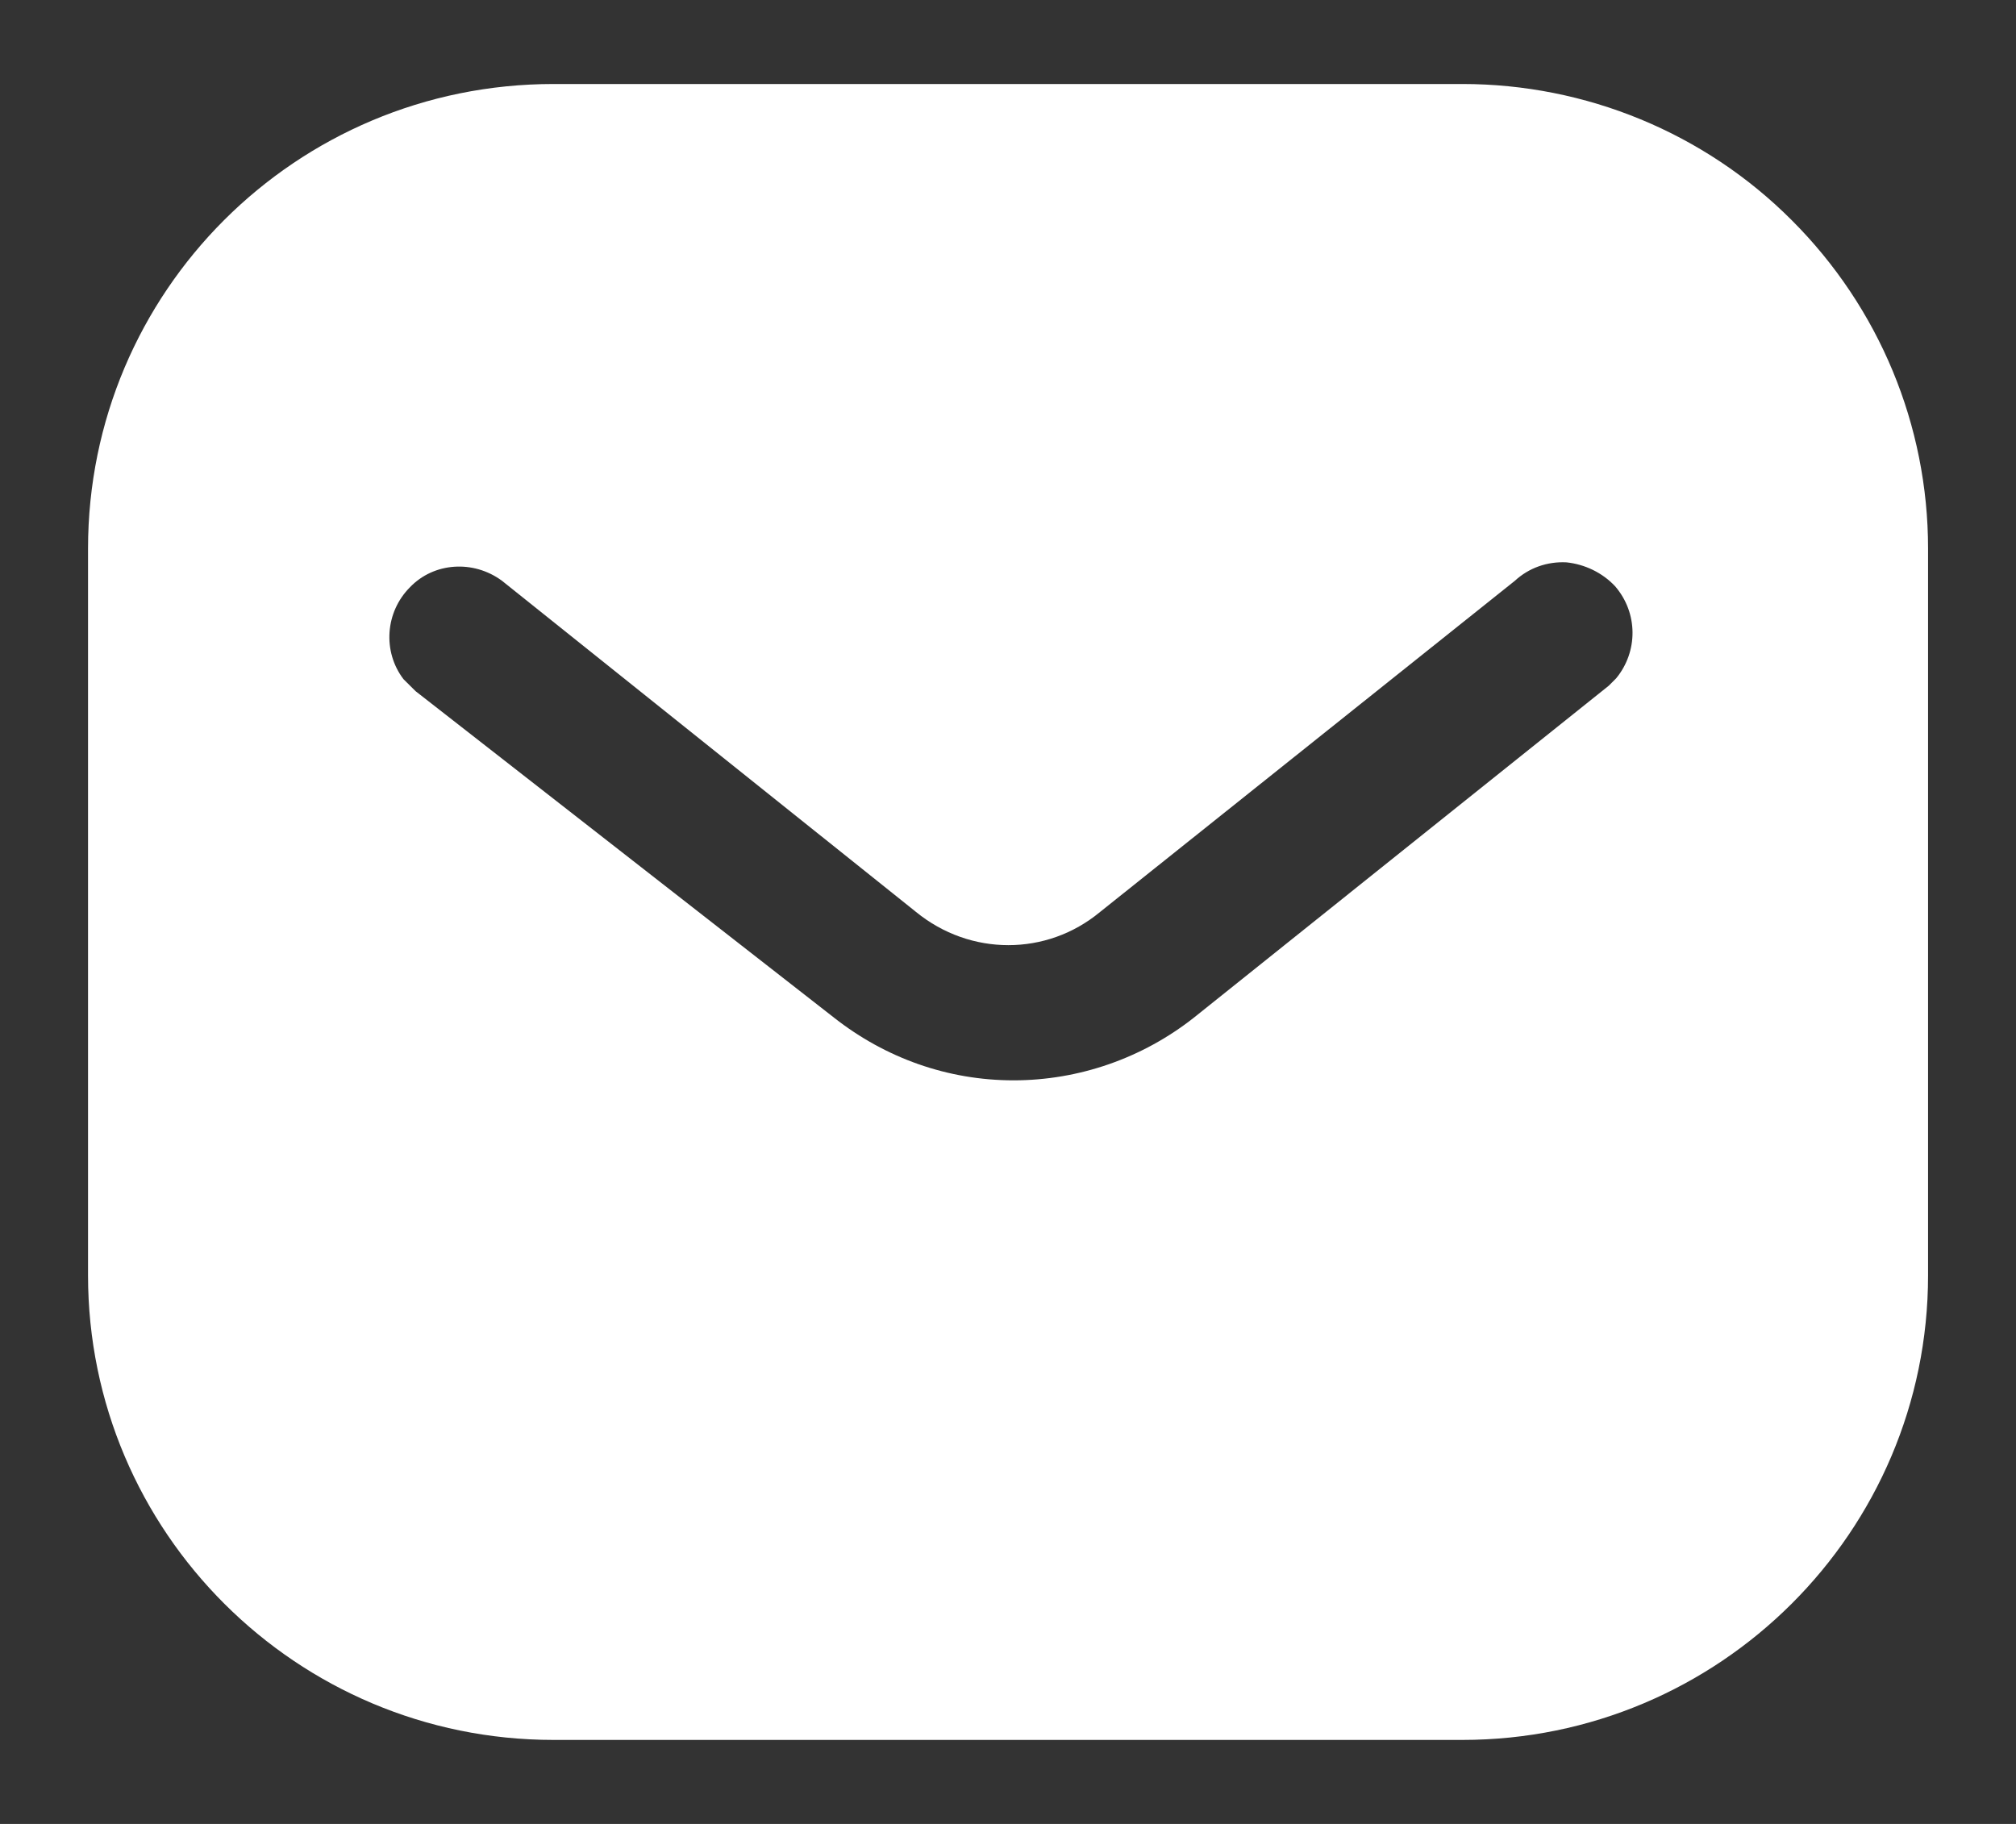 <svg width="21" height="19" viewBox="0 0 21 19" fill="none" xmlns="http://www.w3.org/2000/svg">
<rect x="0" y="0" width="21" height="19" fill="#333333" stroke="none"/>
<path d="M15.233 0.875C16.519 0.875 17.755 1.383 18.664 2.294C19.575 3.204 20.084 4.43 20.084 5.715V13.285C20.084 15.959 17.908 18.125 15.233 18.125H5.766C3.091 18.125 0.917 15.959 0.917 13.285V5.715C0.917 3.041 3.082 0.875 5.766 0.875H15.233ZM16.317 5.858C16.116 5.848 15.925 5.916 15.78 6.05L11.459 9.5C10.903 9.961 10.107 9.961 9.542 9.5L5.229 6.05C4.931 5.83 4.519 5.858 4.271 6.117C4.012 6.376 3.984 6.788 4.203 7.075L4.329 7.2L8.689 10.602C9.226 11.024 9.876 11.254 10.558 11.254C11.237 11.254 11.899 11.024 12.435 10.602L16.758 7.143L16.835 7.066C17.064 6.788 17.064 6.385 16.824 6.107C16.691 5.965 16.508 5.878 16.317 5.858Z" fill="white"/>
</svg>
